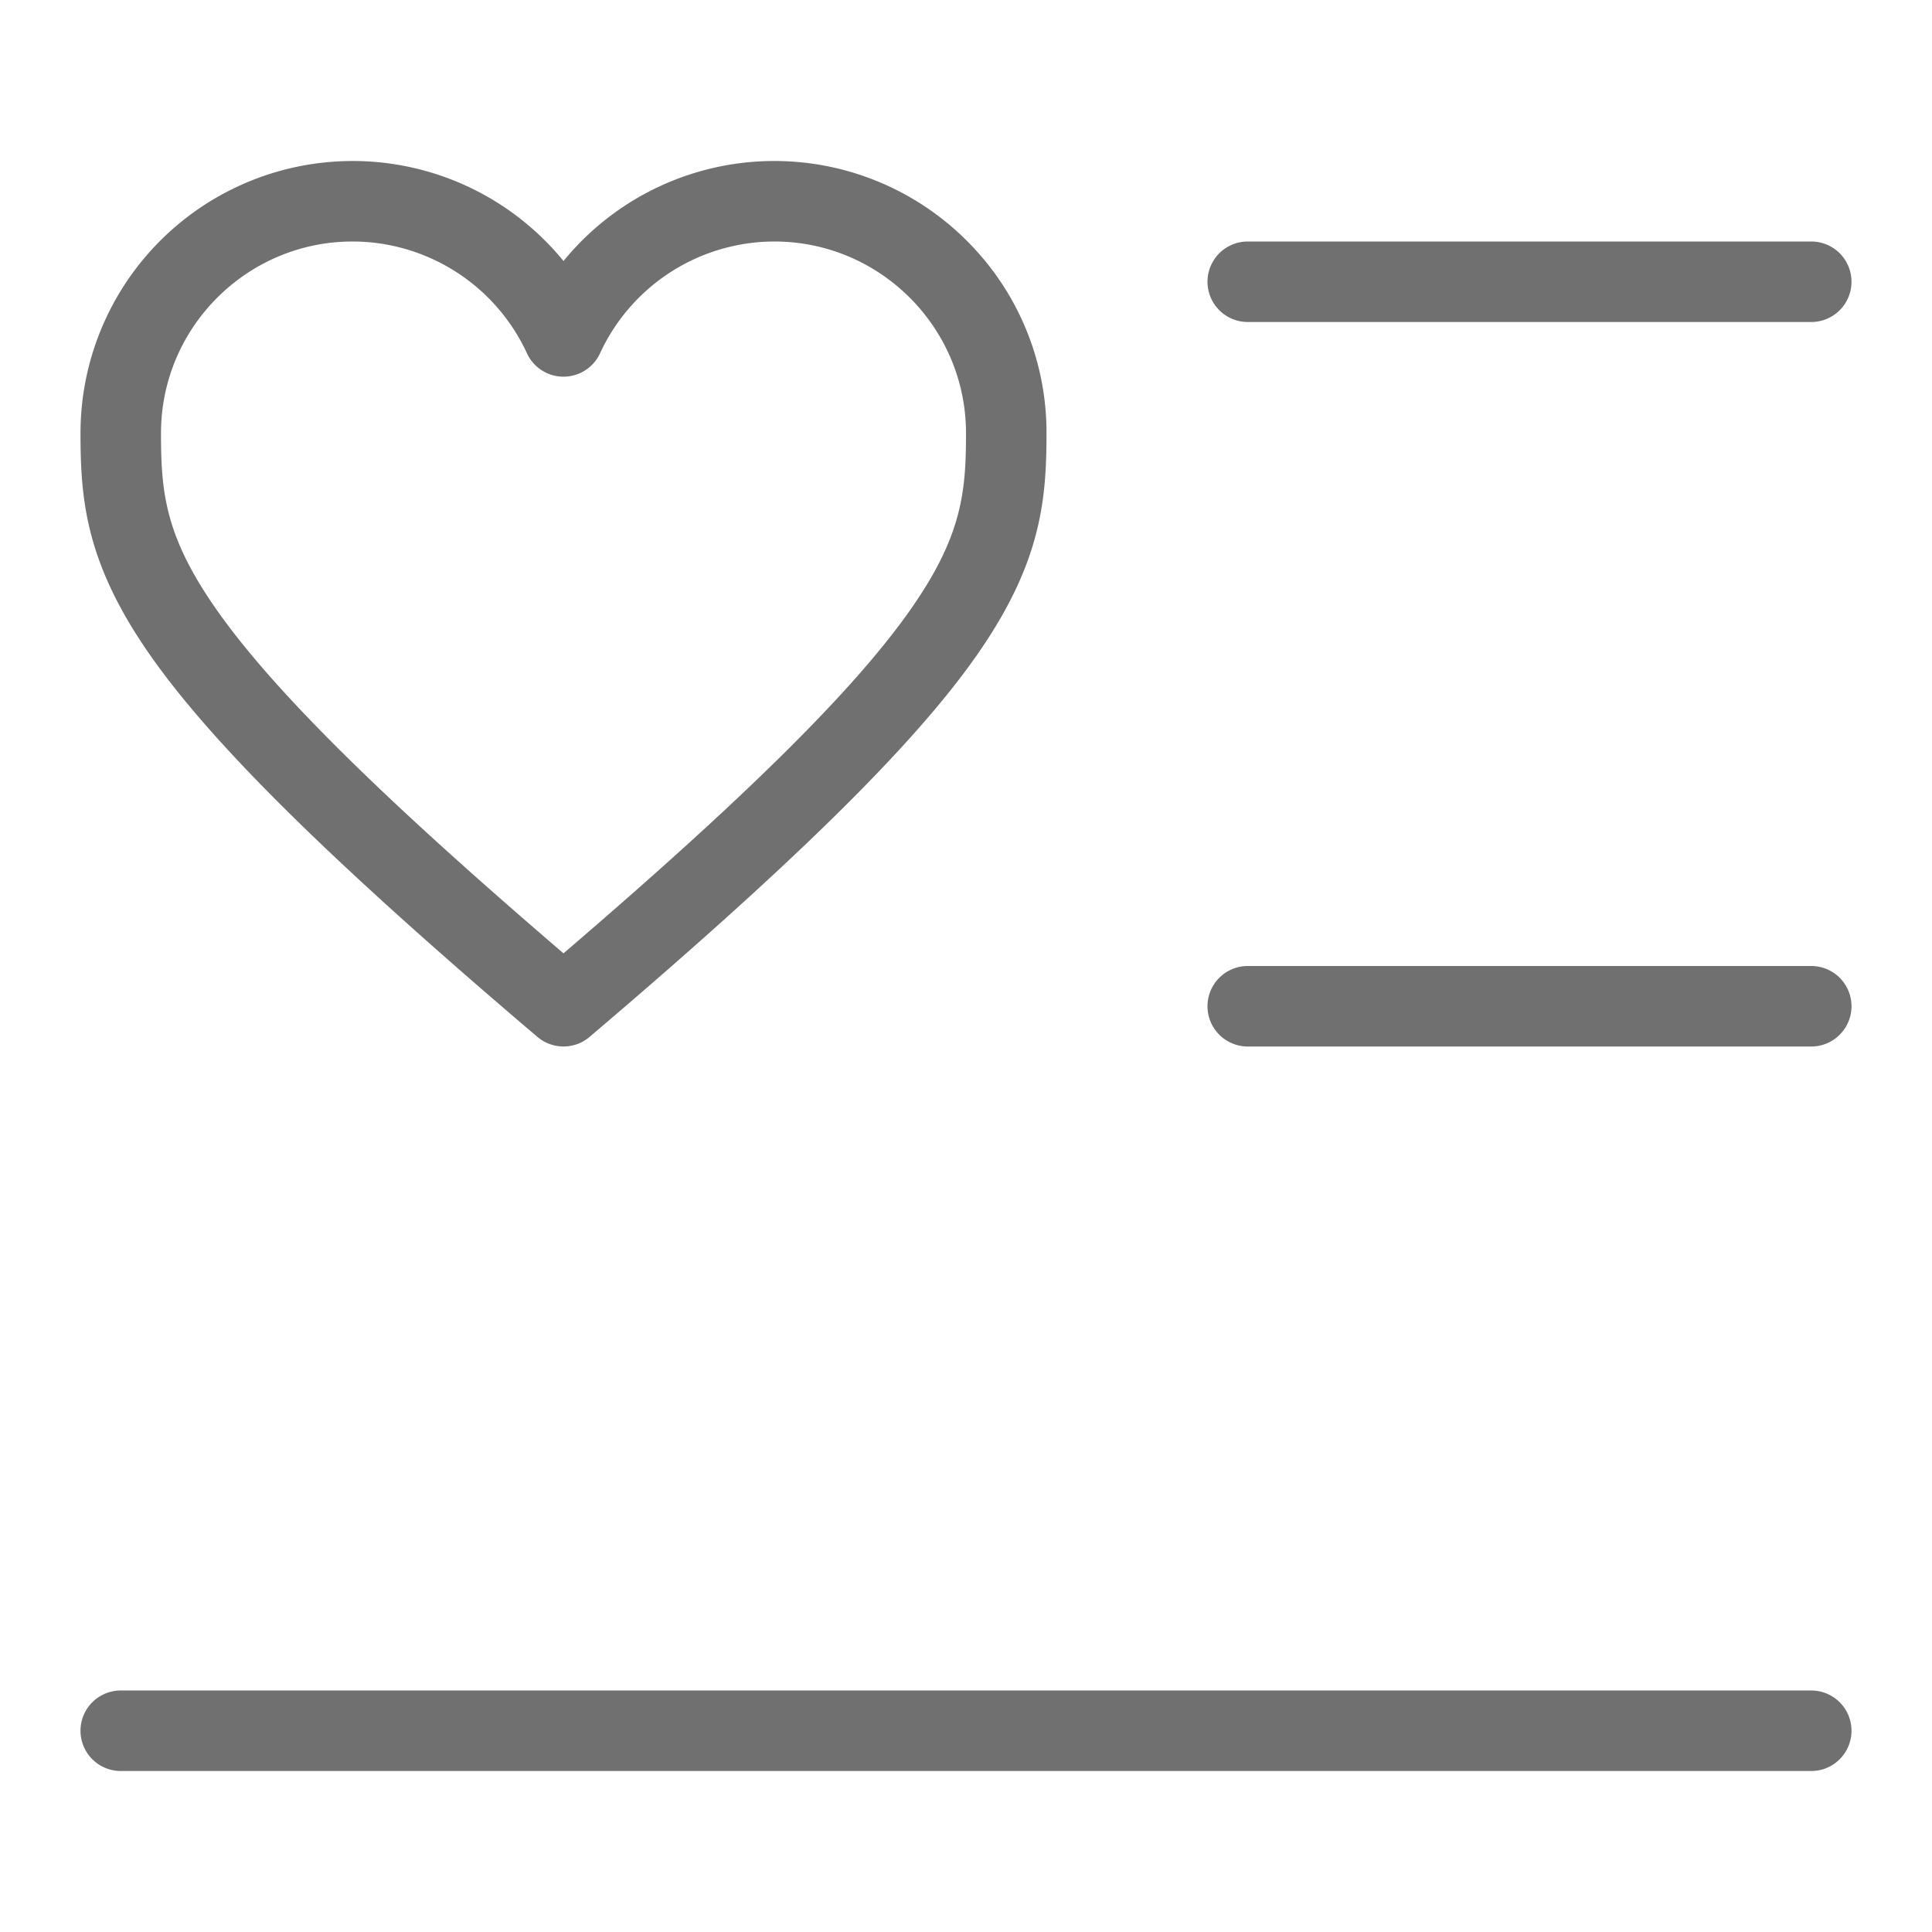 <?xml version="1.0" standalone="no"?><!DOCTYPE svg PUBLIC "-//W3C//DTD SVG 1.1//EN" "http://www.w3.org/Graphics/SVG/1.1/DTD/svg11.dtd"><svg t="1651483137150" class="icon" viewBox="0 0 1024 1024" version="1.1" xmlns="http://www.w3.org/2000/svg" p-id="1687" xmlns:xlink="http://www.w3.org/1999/xlink" width="200" height="200"><defs><style type="text/css">@font-face { font-family: feedback-iconfont; src: url("//at.alicdn.com/t/font_1031158_u69w8yhxdu.woff2?t=1630033759944") format("woff2"), url("//at.alicdn.com/t/font_1031158_u69w8yhxdu.woff?t=1630033759944") format("woff"), url("//at.alicdn.com/t/font_1031158_u69w8yhxdu.ttf?t=1630033759944") format("truetype"); }
</style></defs><path d="M981.333 917.333a21.333 21.333 0 0 1-21.333 21.333H64a21.333 21.333 0 0 1 0-42.667h896a21.333 21.333 0 0 1 21.333 21.333zM661.333 170.667h298.667a21.333 21.333 0 0 0 0-42.667H661.333a21.333 21.333 0 0 0 0 42.667z m0 384h298.667a21.333 21.333 0 0 0 0-42.667H661.333a21.333 21.333 0 0 0 0 42.667zM512.413 127.587a143.333 143.333 0 0 1 42.253 102c0 35.653-2.813 69.167-37.407 118.367-33.333 47.4-96.487 109.587-204.78 201.633a21.333 21.333 0 0 1-27.627 0C176.56 457.54 113.4 395.333 80.073 347.953 45.48 298.753 42.667 265.24 42.667 229.587a144.267 144.267 0 0 1 256-91.247 144.267 144.267 0 0 1 213.747-10.753z m-0.413 102c0-56-45.573-101.587-101.587-101.587a101.933 101.933 0 0 0-92.36 59.22 21.333 21.333 0 0 1-38.773 0A101.933 101.933 0 0 0 186.92 128C130.907 128 85.333 173.573 85.333 229.587c0 31.207 2.06 54.6 29.64 93.82C144.753 365.767 201.687 422.173 298.667 505.287c96.98-83.113 153.913-139.52 183.693-181.88C509.94 284.187 512 260.793 512 229.587z" fill="#707070" p-id="1688"></path></svg>